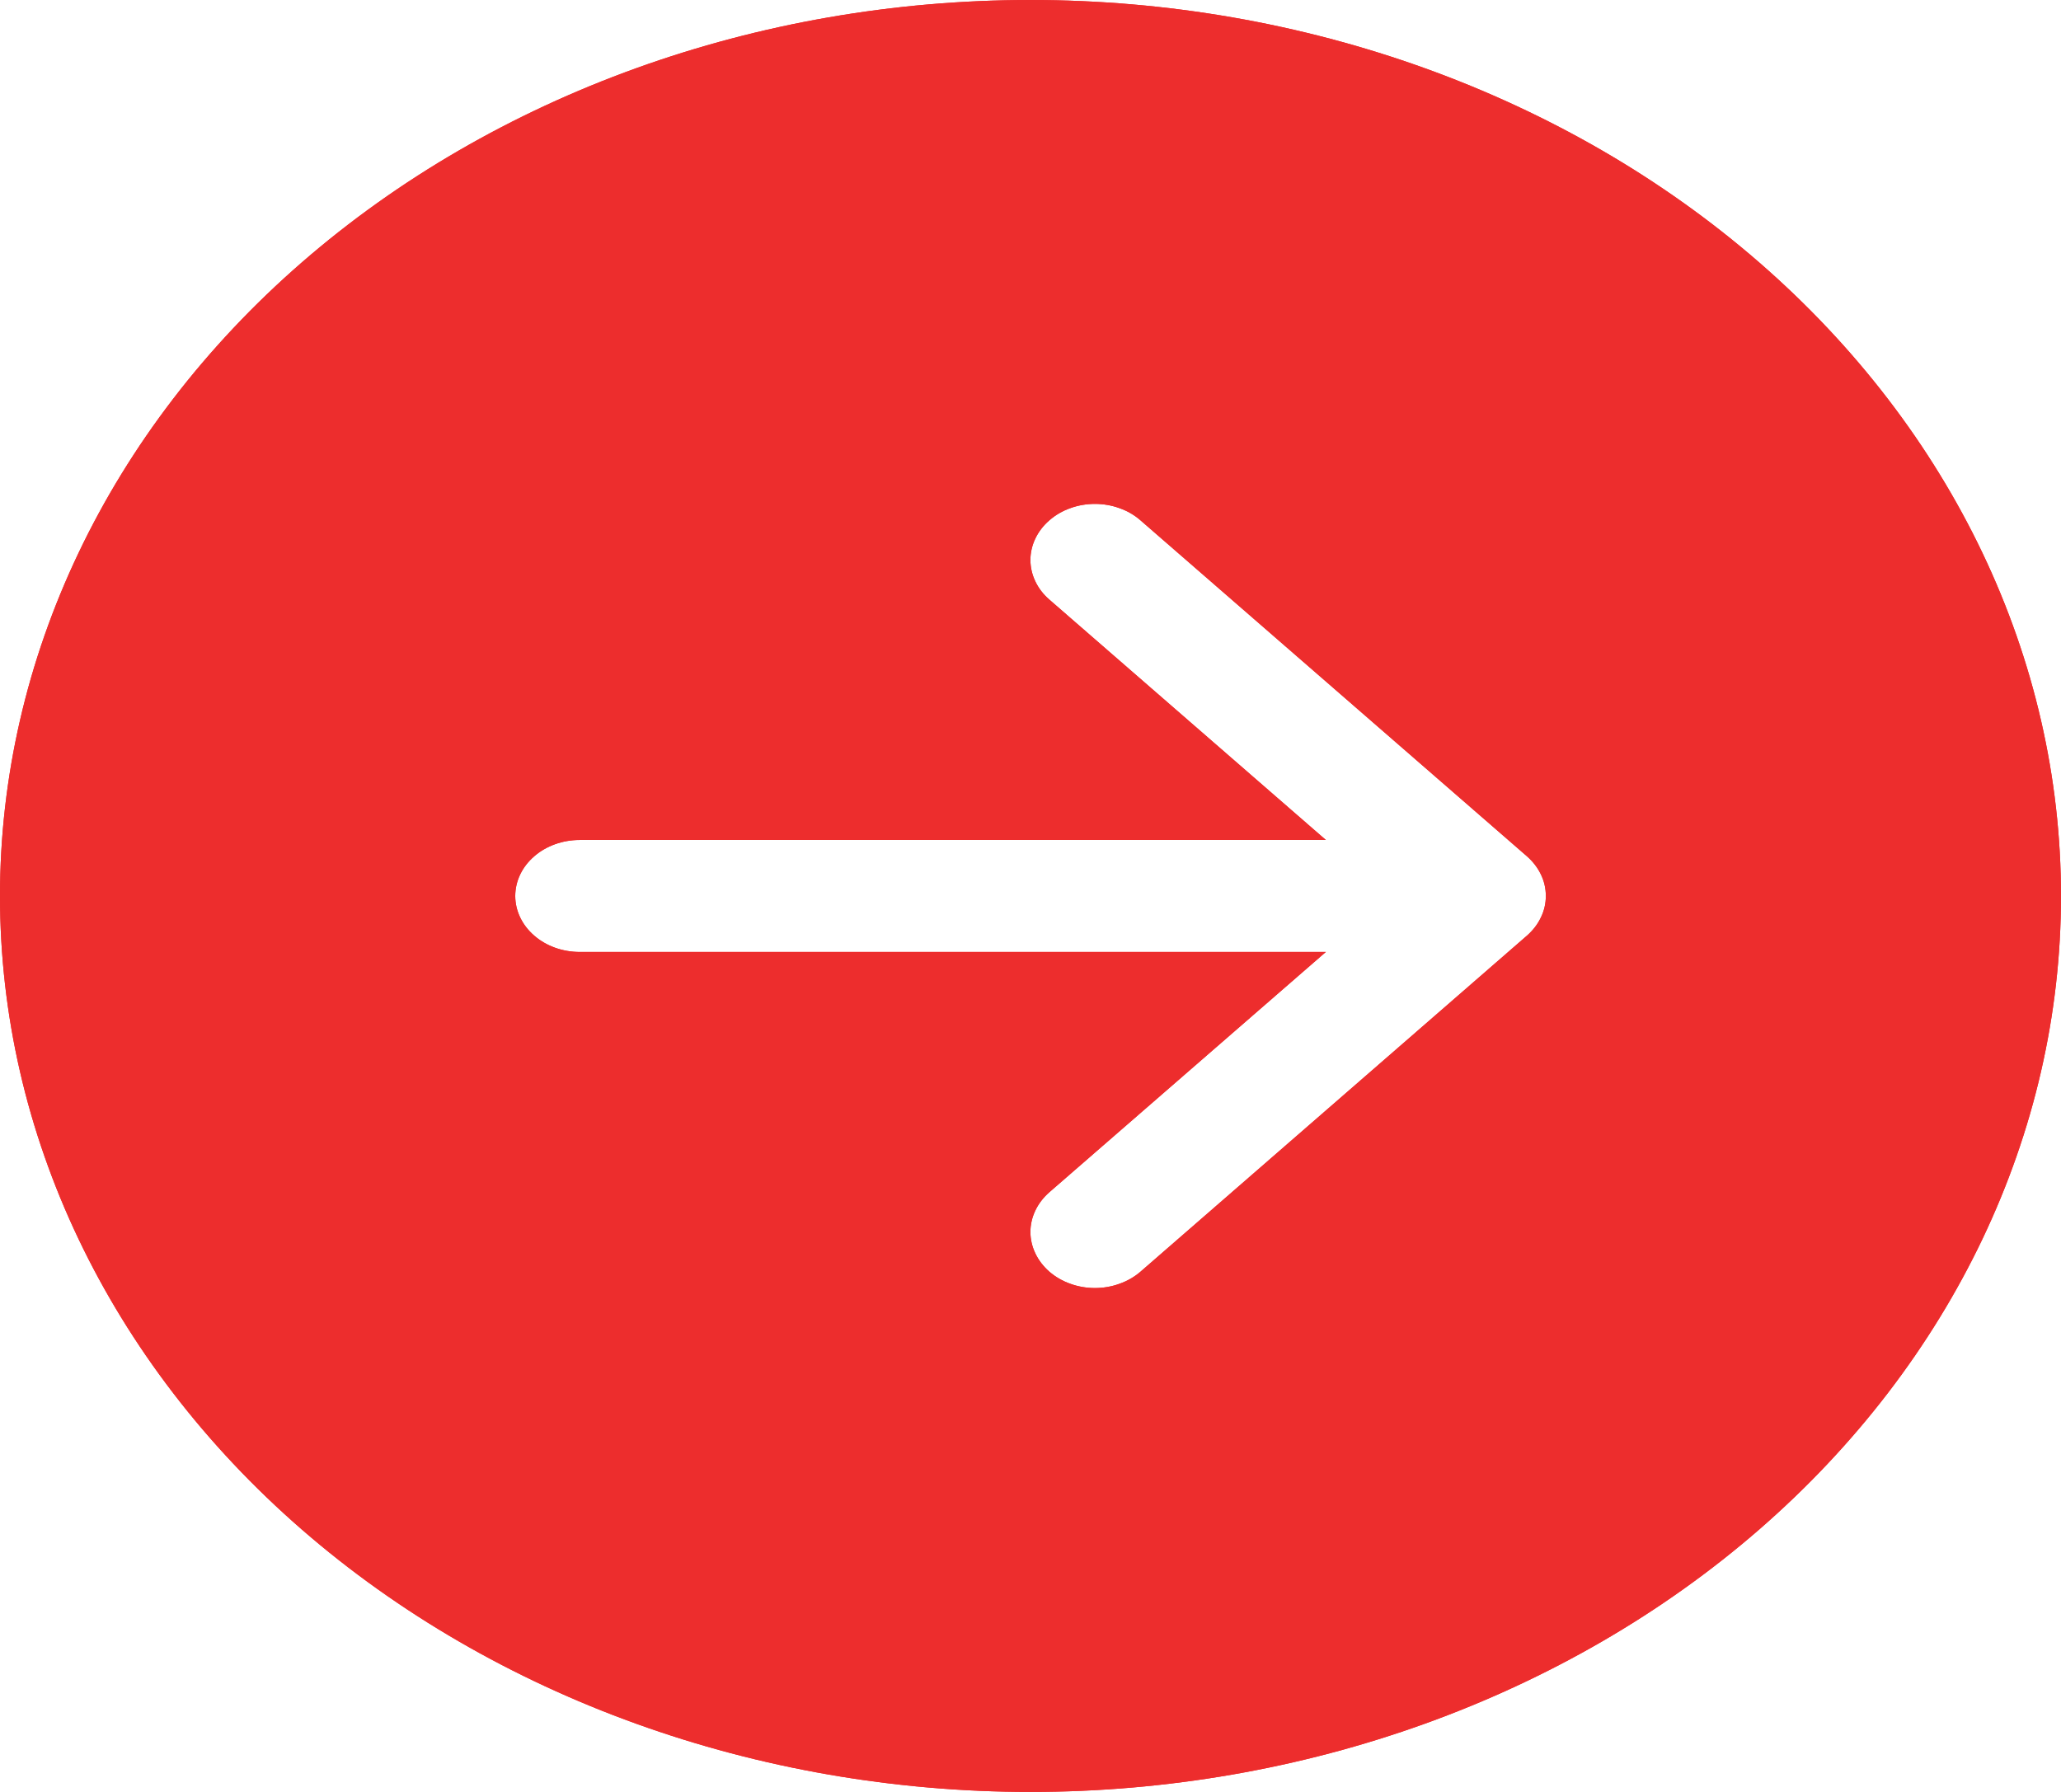<svg width="23" height="20" viewBox="0 0 23 20" fill="none" xmlns="http://www.w3.org/2000/svg">
<g clip-path="url(#clip0_19_243)">
<path d="M11.5 0C14.55 0 17.475 1.054 19.632 2.929C21.788 4.804 23 7.348 23 10C23 12.652 21.788 15.196 19.632 17.071C17.475 18.946 14.55 20 11.5 20C8.45 20 5.525 18.946 3.368 17.071C1.212 15.196 0 12.652 0 10C0 7.348 1.212 4.804 3.368 2.929C5.525 1.054 8.45 0 11.5 0ZM6.469 9.375C6.278 9.375 6.095 9.441 5.961 9.558C5.826 9.675 5.75 9.834 5.75 10C5.75 10.166 5.826 10.325 5.961 10.442C6.095 10.559 6.278 10.625 6.469 10.625H14.796L11.71 13.307C11.643 13.366 11.59 13.435 11.554 13.511C11.518 13.586 11.499 13.668 11.499 13.75C11.499 13.832 11.518 13.914 11.554 13.989C11.59 14.065 11.643 14.134 11.71 14.193C11.777 14.251 11.856 14.297 11.943 14.328C12.031 14.36 12.124 14.376 12.219 14.376C12.313 14.376 12.407 14.36 12.494 14.328C12.582 14.297 12.661 14.251 12.728 14.193L17.04 10.443C17.107 10.384 17.16 10.316 17.196 10.239C17.233 10.164 17.251 10.082 17.251 10C17.251 9.918 17.233 9.836 17.196 9.76C17.16 9.685 17.107 9.616 17.04 9.557L12.728 5.808C12.661 5.749 12.582 5.703 12.494 5.672C12.407 5.64 12.313 5.624 12.219 5.624C12.124 5.624 12.031 5.64 11.943 5.672C11.856 5.703 11.777 5.749 11.71 5.808C11.643 5.866 11.59 5.935 11.554 6.011C11.518 6.086 11.499 6.168 11.499 6.25C11.499 6.332 11.518 6.414 11.554 6.489C11.59 6.565 11.643 6.634 11.71 6.692L14.796 9.375H6.469Z" fill="#ED2D2D"/>
<g clip-path="url(#clip1_19_243)">
<path d="M11.5 0C14.55 0 17.475 1.054 19.632 2.929C21.788 4.804 23 7.348 23 10C23 12.652 21.788 15.196 19.632 17.071C17.475 18.946 14.55 20 11.5 20C8.45 20 5.525 18.946 3.368 17.071C1.212 15.196 0 12.652 0 10C0 7.348 1.212 4.804 3.368 2.929C5.525 1.054 8.45 0 11.5 0ZM6.469 9.375C6.278 9.375 6.095 9.441 5.961 9.558C5.826 9.675 5.75 9.834 5.75 10C5.75 10.166 5.826 10.325 5.961 10.442C6.095 10.559 6.278 10.625 6.469 10.625H14.796L11.71 13.307C11.643 13.366 11.59 13.435 11.554 13.511C11.518 13.586 11.499 13.668 11.499 13.75C11.499 13.832 11.518 13.914 11.554 13.989C11.59 14.065 11.643 14.134 11.71 14.193C11.777 14.251 11.856 14.297 11.943 14.328C12.031 14.36 12.124 14.376 12.219 14.376C12.313 14.376 12.407 14.36 12.494 14.328C12.582 14.297 12.661 14.251 12.728 14.193L17.04 10.443C17.107 10.384 17.16 10.316 17.196 10.239C17.233 10.164 17.251 10.082 17.251 10C17.251 9.918 17.233 9.836 17.196 9.76C17.16 9.685 17.107 9.616 17.04 9.557L12.728 5.808C12.661 5.749 12.582 5.703 12.494 5.672C12.407 5.64 12.313 5.624 12.219 5.624C12.124 5.624 12.031 5.64 11.943 5.672C11.856 5.703 11.777 5.749 11.71 5.808C11.643 5.866 11.59 5.935 11.554 6.011C11.518 6.086 11.499 6.168 11.499 6.25C11.499 6.332 11.518 6.414 11.554 6.489C11.59 6.565 11.643 6.634 11.71 6.692L14.796 9.375H6.469Z" fill="#ED2D2D"/>
</g>
</g>
<defs>
<clipPath id="clip0_19_243">
<rect width="23" height="20" fill="white"/>
</clipPath>
<clipPath id="clip1_19_243">
<rect width="23" height="20" fill="white"/>
</clipPath>
</defs>
</svg>
